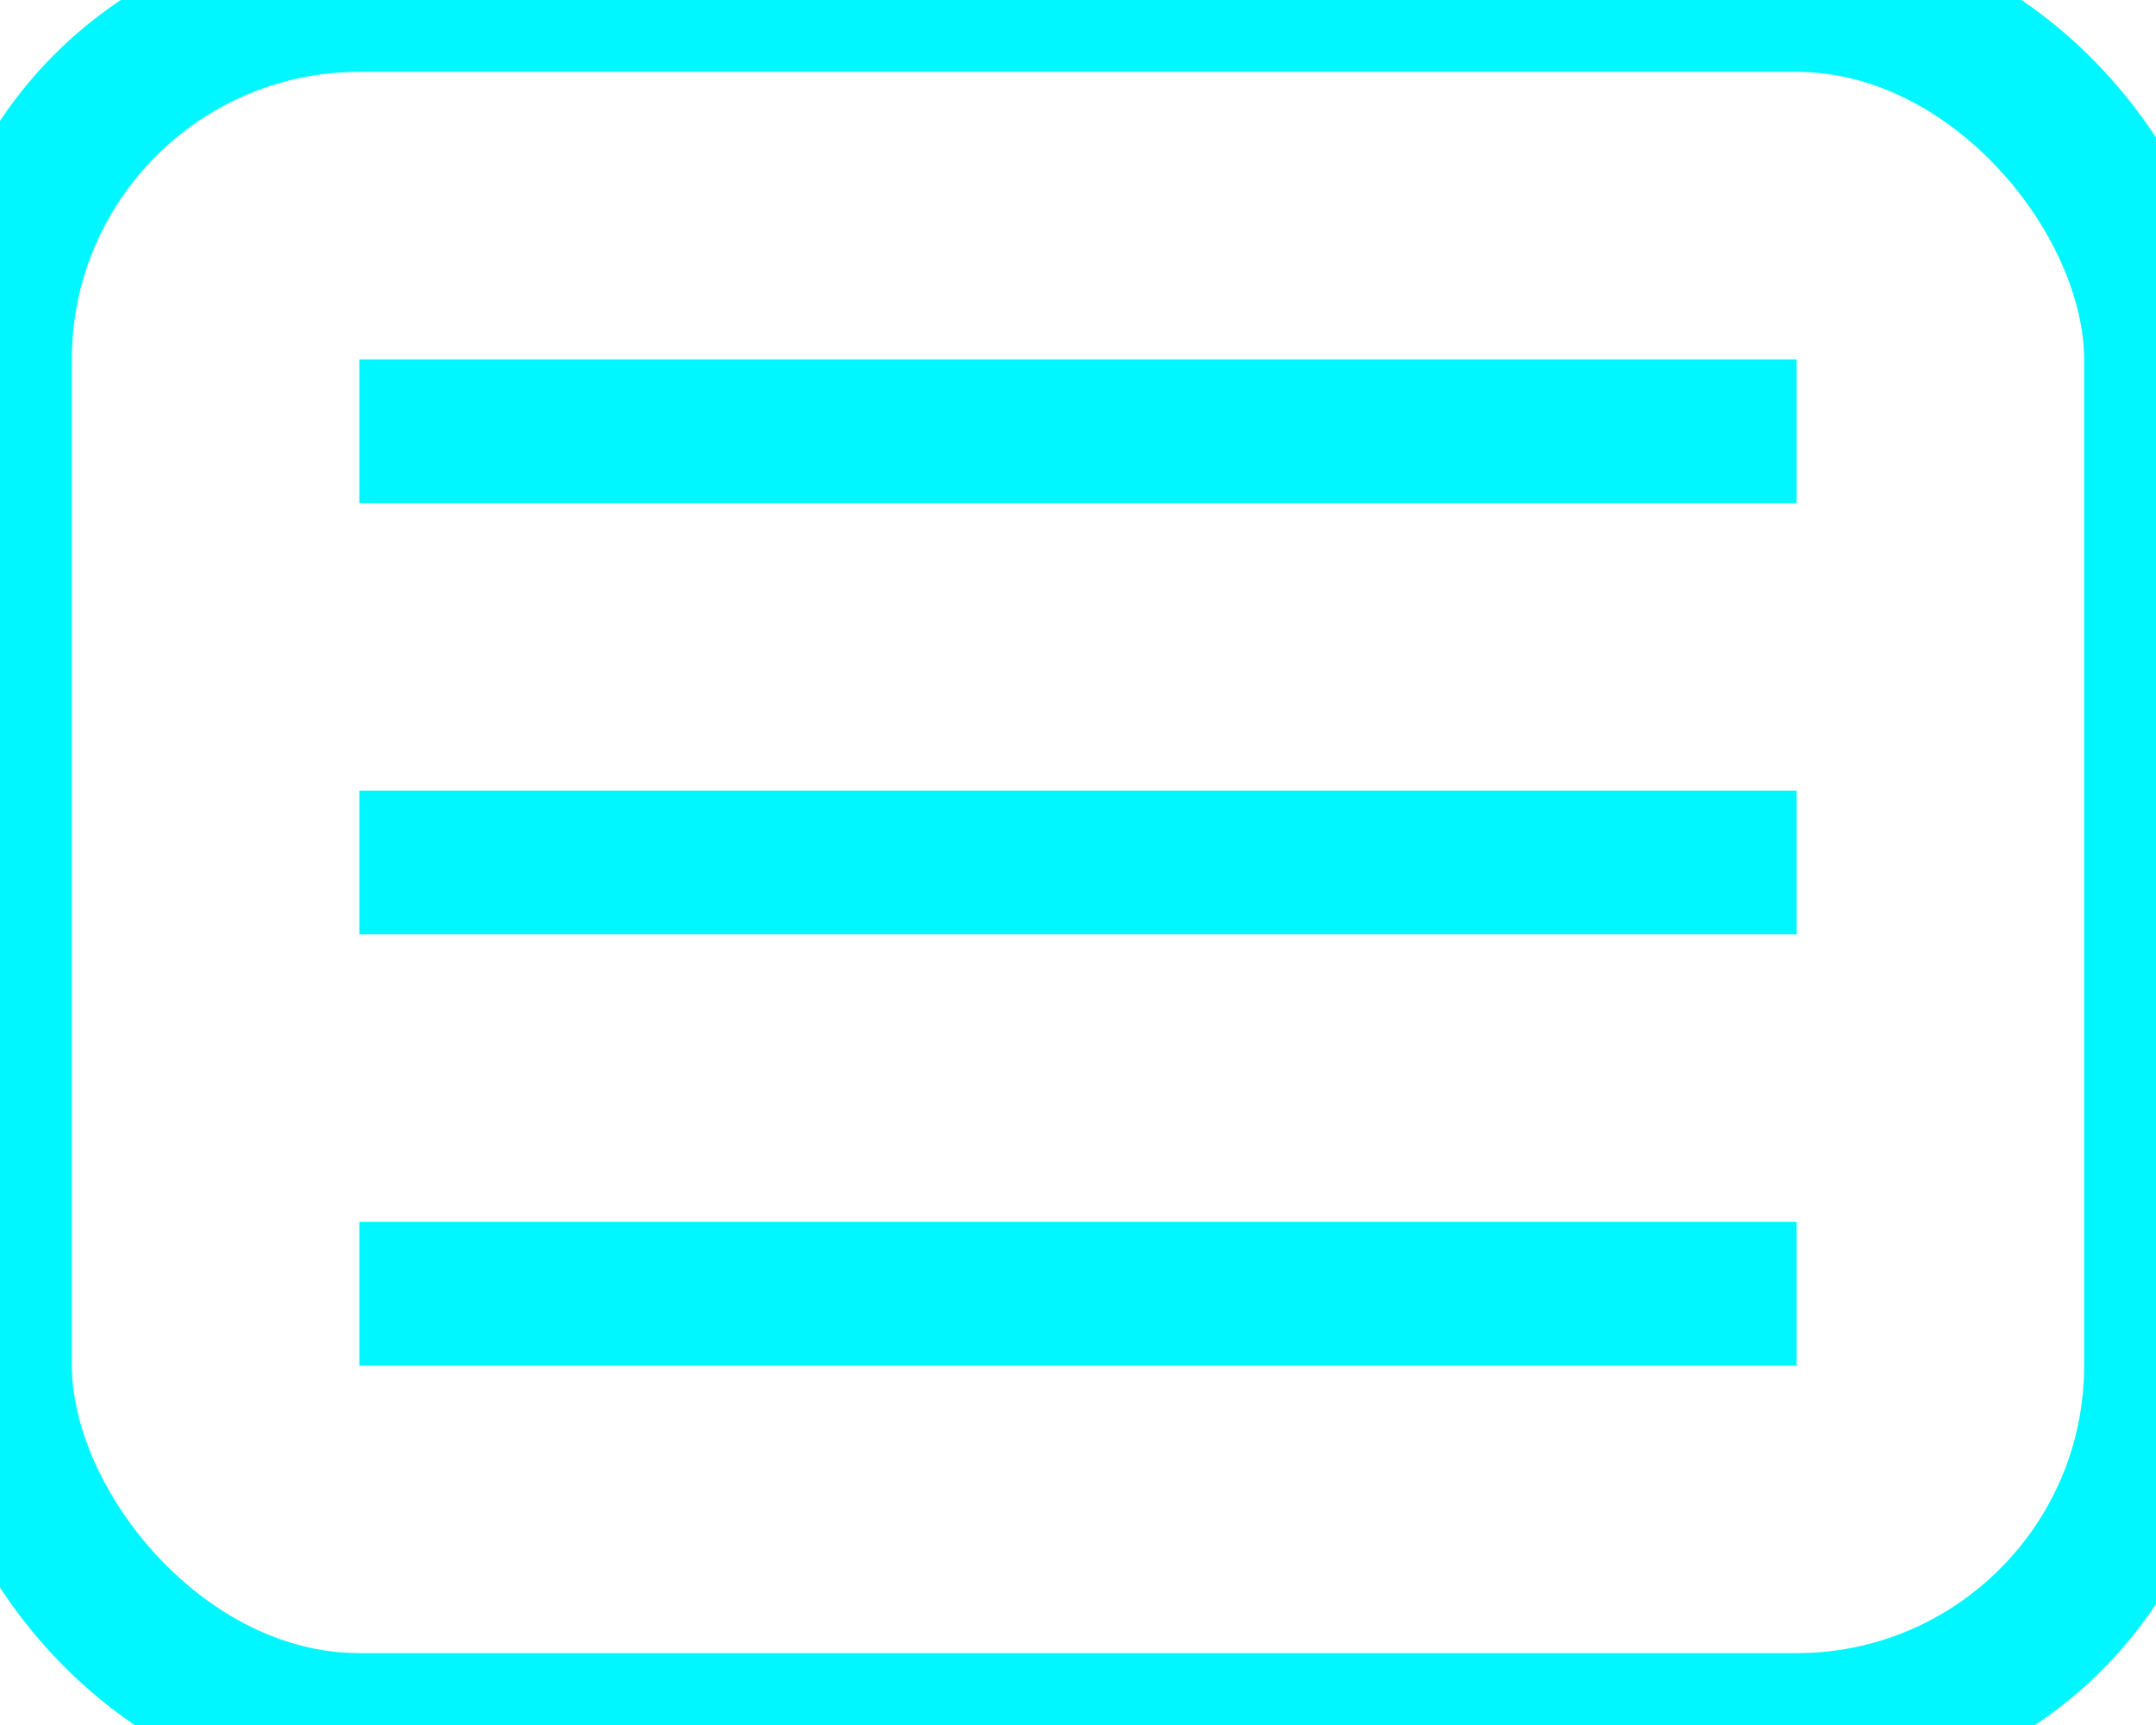 <svg
  xmlns="http://www.w3.org/2000/svg"
  viewBox="0 0 30 24"
  width="30"
  height="24"
>
  <rect
    x="0"
    y="0"
    width="30"
    height="24"
    rx="5"
    ry="5"
    fill="transparent"
    stroke="#00f7ff" 
    stroke-width="2"
    style="filter: drop-shadow(0 0 5px #00f7ff)" 
  />

  <line
    x1="5"
    y1="6"
    x2="25"
    y2="6"
    stroke="#00f7ff" 
    stroke-width="2"
    style="filter: drop-shadow(0 0 5px #00f7ff)" 
  />

  <line
    x1="5"
    y1="12"
    x2="25"
    y2="12"
    stroke="#00f7ff" 
    stroke-width="2"
    style="filter: drop-shadow(0 0 5px #00f7ff)" 
  />

  <line
    x1="5"
    y1="18"
    x2="25"
    y2="18"
    stroke="#00f7ff" 
    stroke-width="2"
    style="filter: drop-shadow(0 0 5px #00f7ff)" 
  />
</svg>
